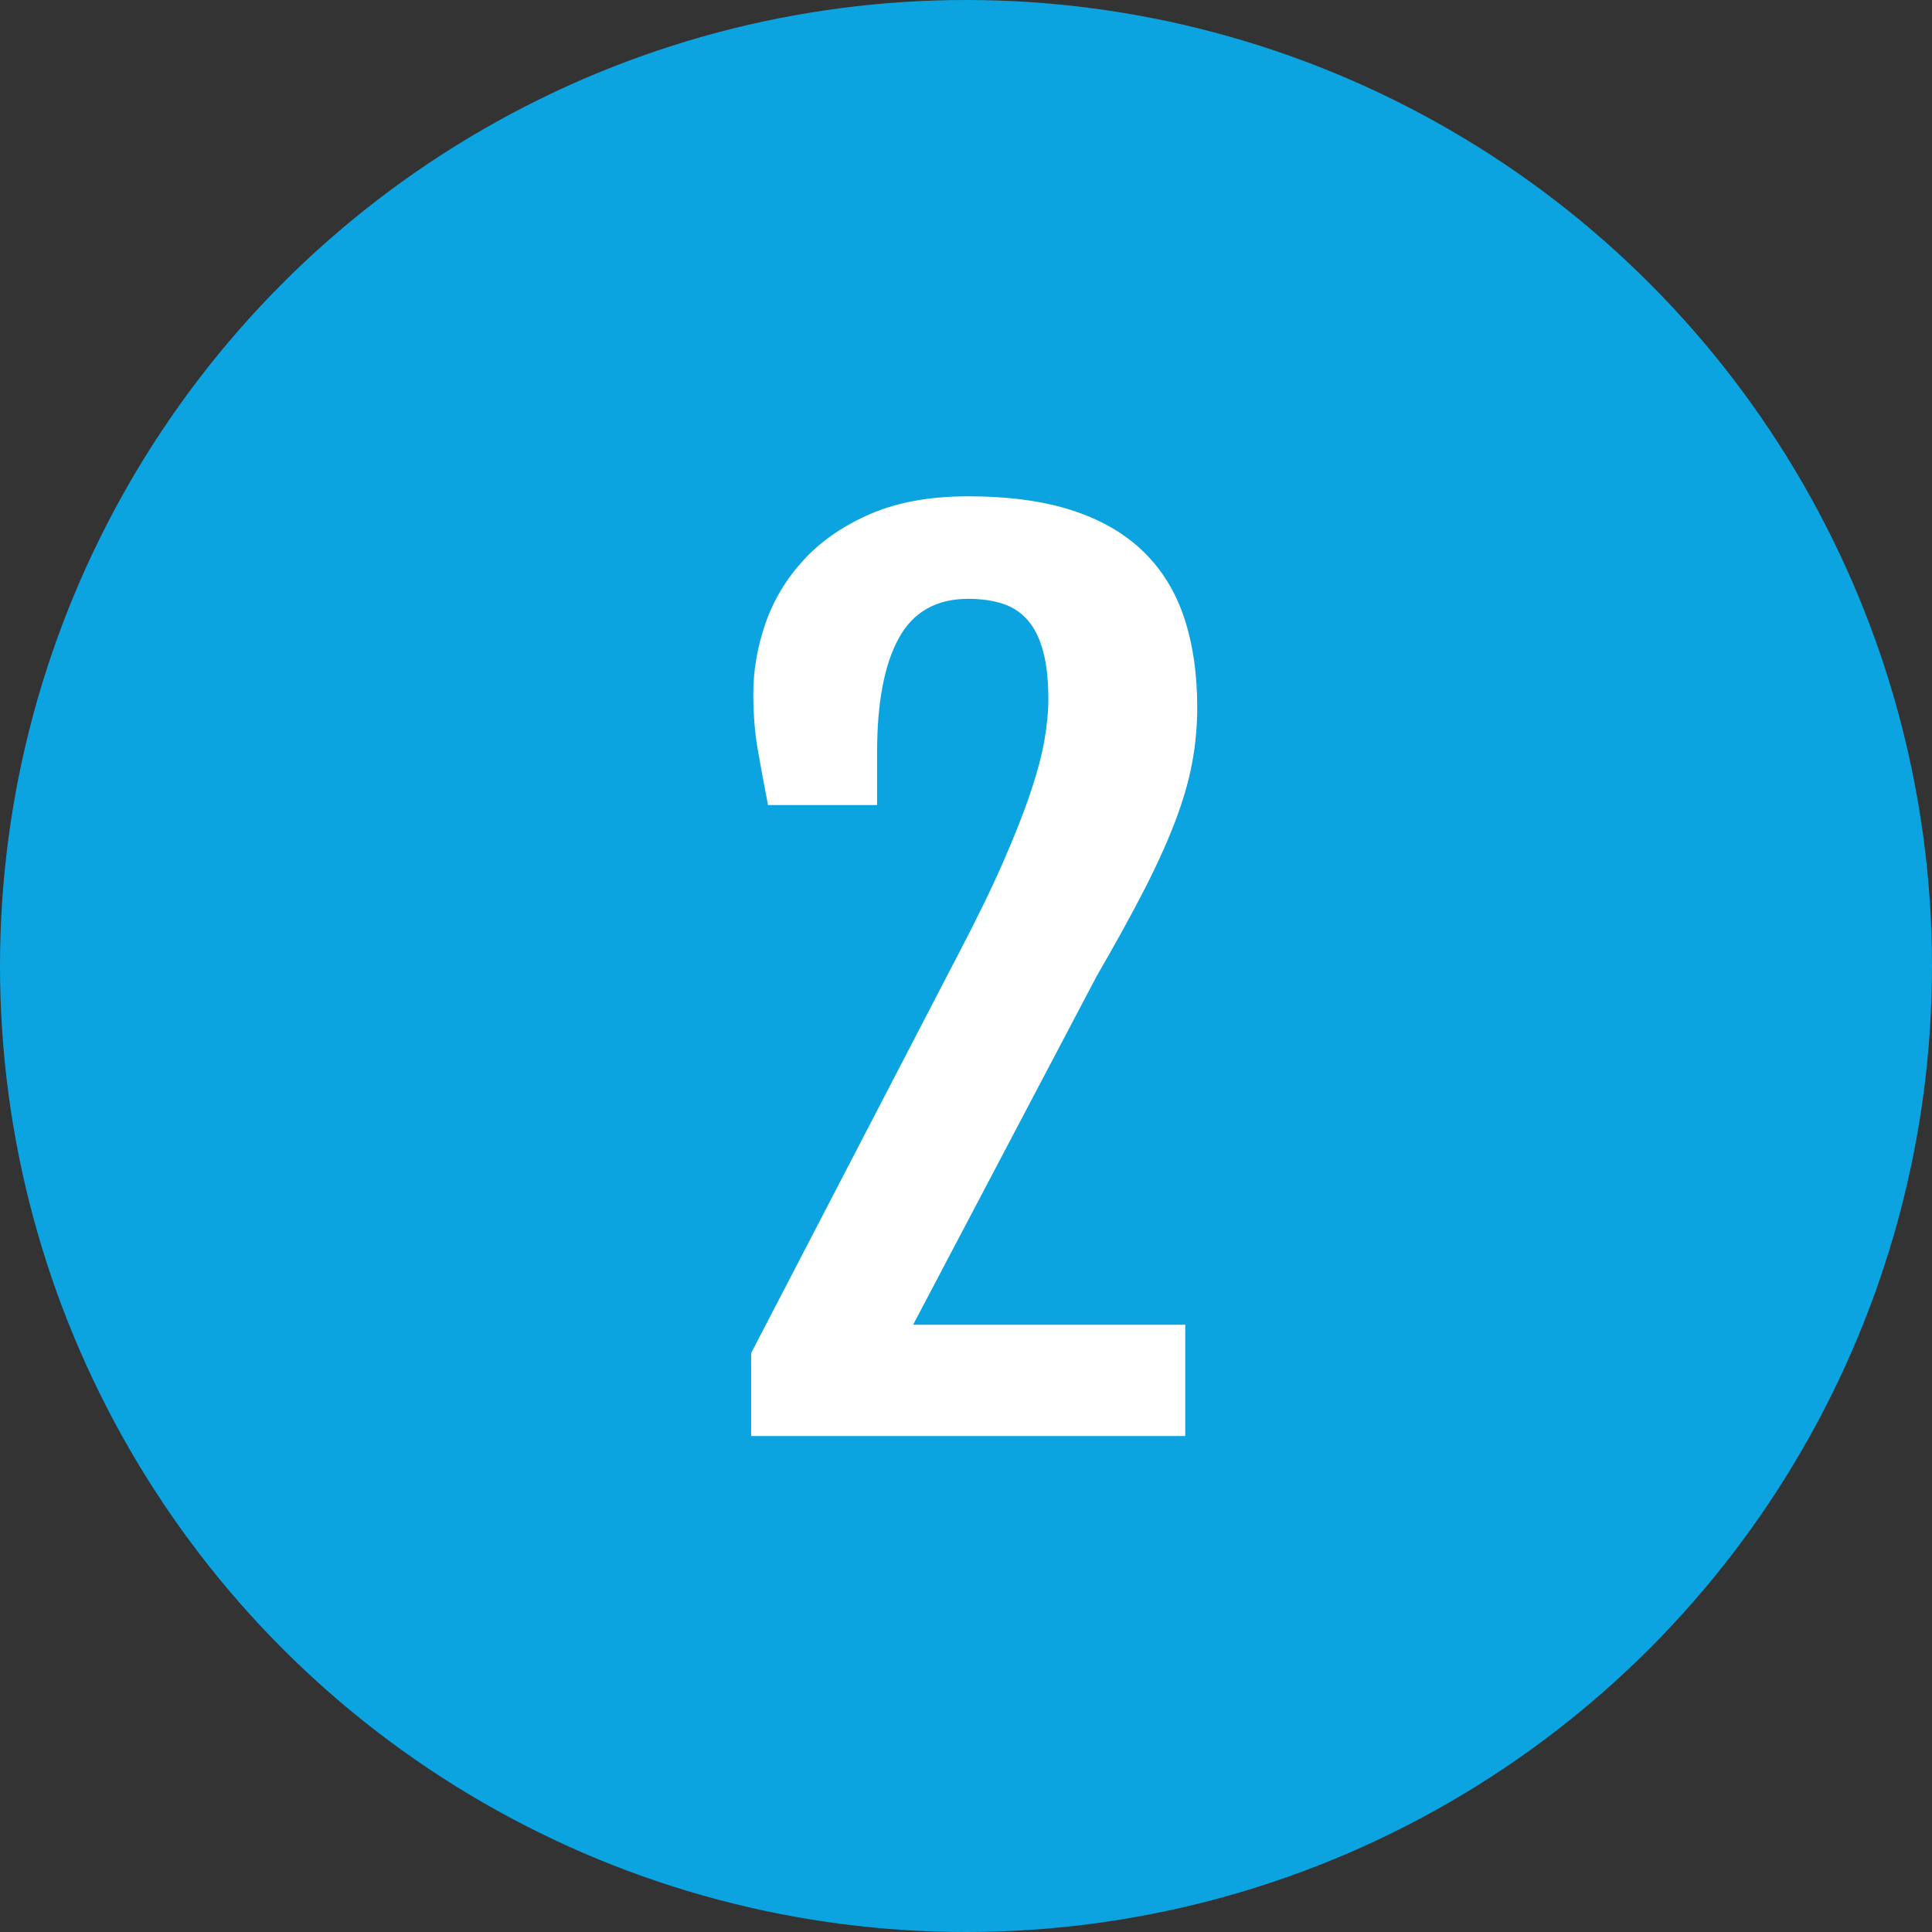 <?xml version="1.0" ?><svg enable-background="new 0 0 64 64" version="1.1" viewBox="0 0 64 64" xml:space="preserve" xmlns="http://www.w3.org/2000/svg" xmlns:xlink="http://www.w3.org/1999/xlink"><rect x="0" y="0" width="64" height="64" fill="#333333" stroke="none"/><g id="Layer_11"><g><circle cx="32" cy="32" fill="#0BA4E0" r="32"/></g><g><path d="M24.882,44.823l6.812-13.116c0.626-1.192,1.135-2.234,1.526-3.126c0.391-0.891,0.698-1.671,0.921-2.339    c0.223-0.669,0.377-1.25,0.461-1.743c0.084-0.494,0.127-0.939,0.127-1.338c0-0.626-0.058-1.152-0.172-1.58    c-0.115-0.428-0.283-0.771-0.506-1.03c-0.224-0.259-0.5-0.442-0.831-0.551c-0.332-0.108-0.714-0.163-1.147-0.163    c-1.06,0-1.828,0.438-2.304,1.311s-0.714,2.129-0.714,3.767v1.753h-3.613c-0.132-0.675-0.246-1.292-0.343-1.853    c-0.097-0.56-0.145-1.171-0.145-1.833c0-0.783,0.136-1.563,0.406-2.34c0.271-0.777,0.696-1.479,1.274-2.105    c0.578-0.626,1.315-1.132,2.213-1.518c0.896-0.385,1.972-0.578,3.225-0.578c1.349,0,2.502,0.157,3.46,0.471    c0.957,0.312,1.743,0.771,2.357,1.373c0.614,0.602,1.062,1.336,1.346,2.203s0.425,1.85,0.425,2.945    c0,0.626-0.058,1.244-0.172,1.852c-0.114,0.608-0.304,1.259-0.568,1.951c-0.266,0.693-0.608,1.448-1.03,2.268    s-0.939,1.759-1.554,2.818l-6.088,11.562h9.015v3.686H24.882V44.823z" fill="#FFFFFF"/></g></g></svg>